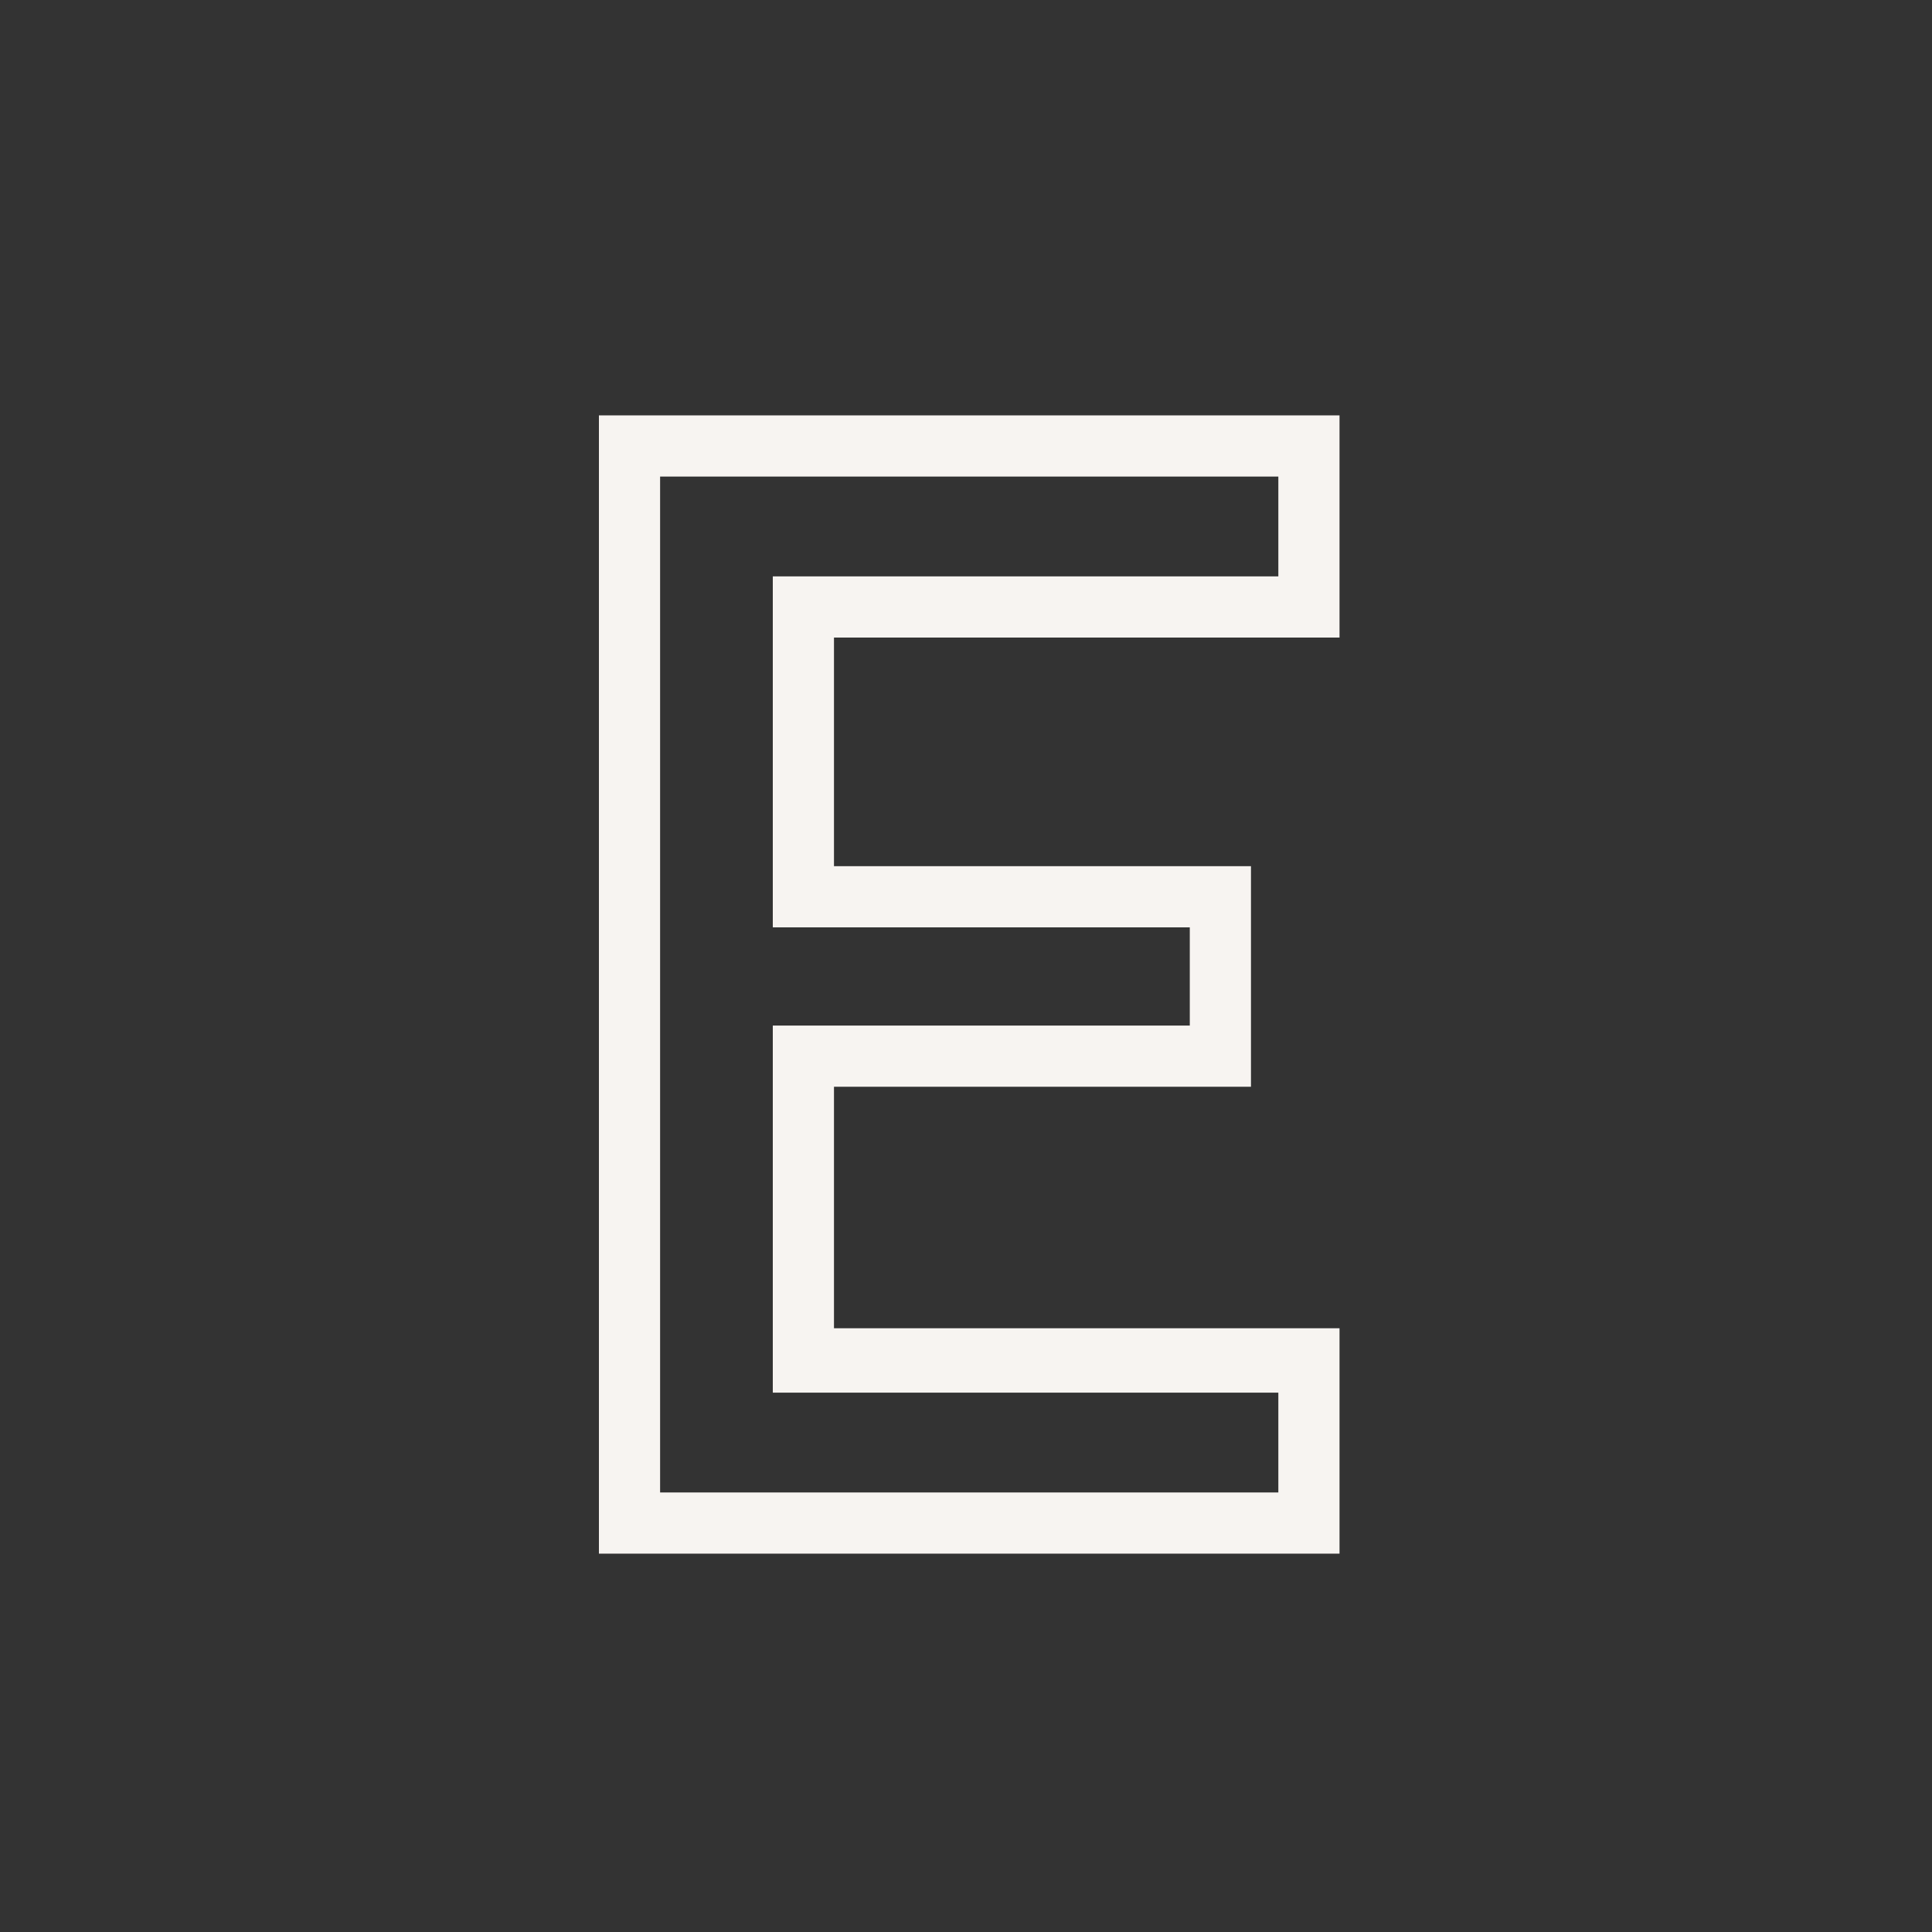 <svg id="Layer_1" data-name="Layer 1" xmlns="http://www.w3.org/2000/svg" viewBox="0 0 24 24"><rect x="0" y="0" width="24" height="24" fill="#333333" stroke="none"/><defs><style>.cls-1{fill:none;}.cls-2{fill:#f7f4f1;}</style></defs><g id="classic_ArrowDown"><g id="Group_170132" data-name="Group 170132"><rect id="Rectangle_626141" data-name="Rectangle 626141" class="cls-1" x="2.88" y="2.88" width="18.24" height="18.24"/><g id="Path_76006" data-name="Path 76006"><path class="cls-1" d="M8.2,18.54V5.92h7.67V7.16H9.6v4.36h5.18v1.22H9.6V17.3h6.28v1.24Z"/><path class="cls-2" d="M15.88,18.54V17.3H9.6V12.74h5.18V11.52H9.6V7.16h6.28V5.92H8.2V18.54h7.68m.76.76H7.44V5.16h9.2V7.92H10.36v2.84h5.18V13.5H10.36v3h6.28Z"/></g></g></g></svg>